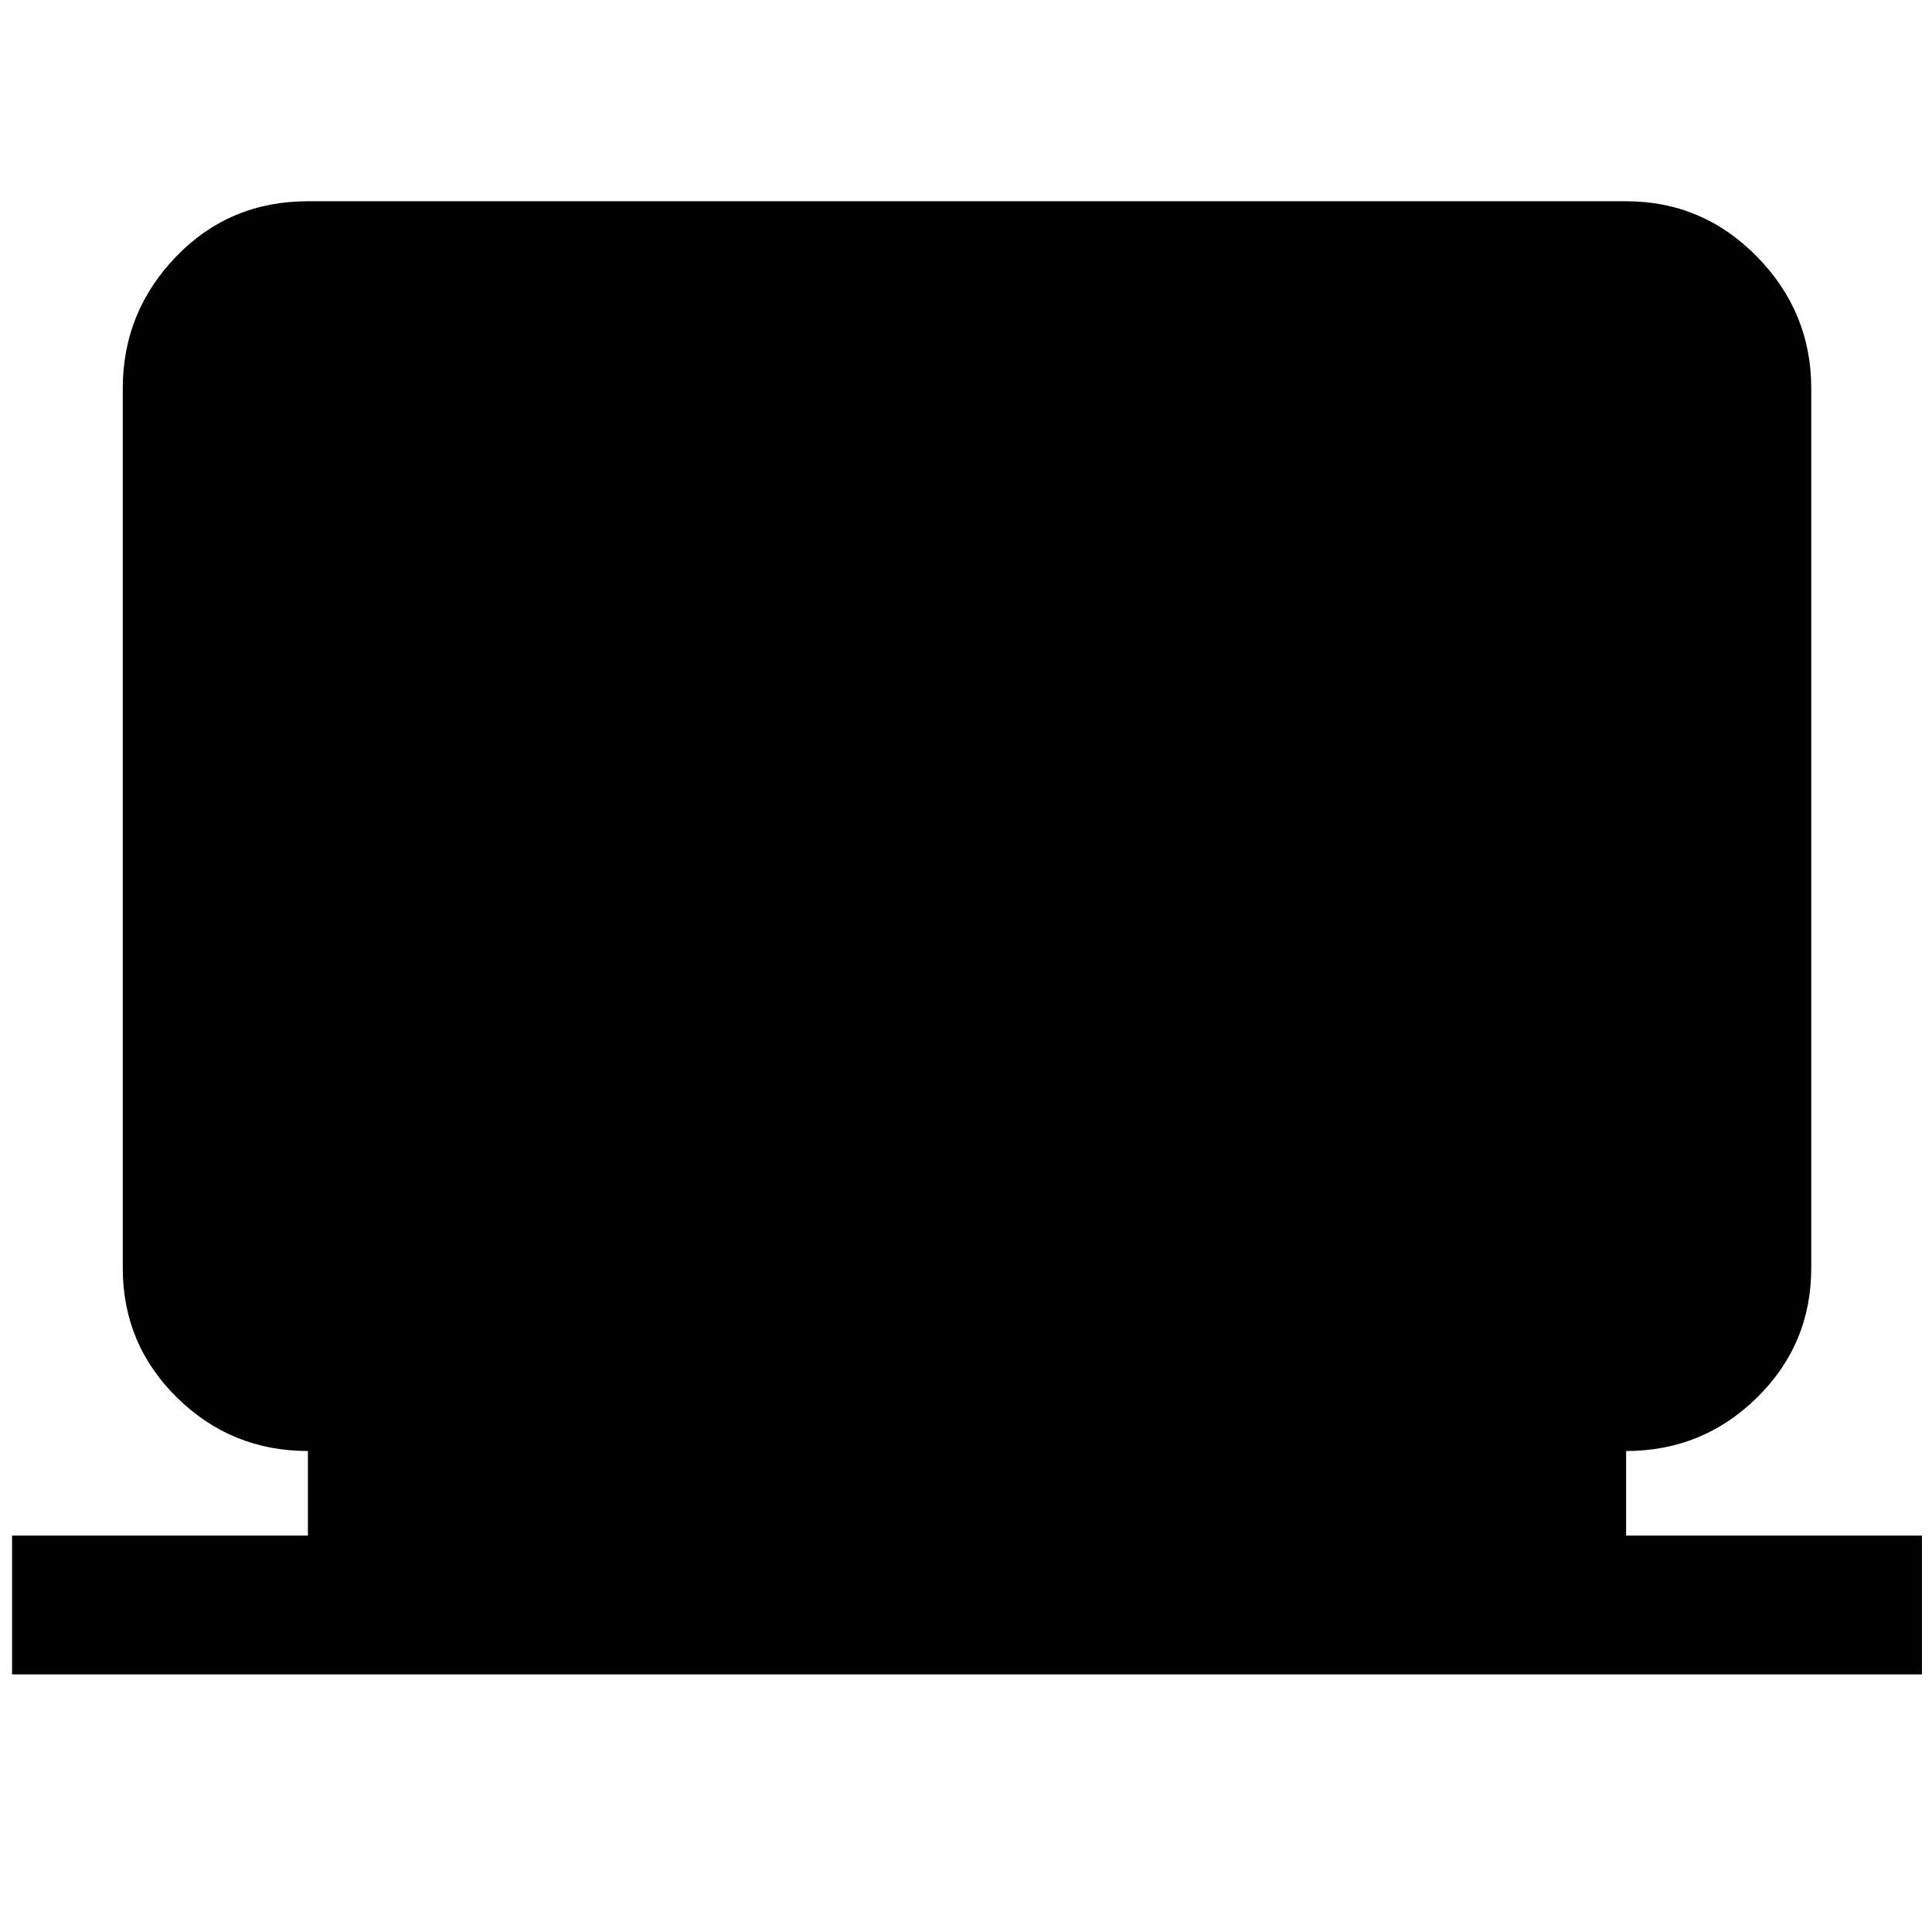 <svg xmlns="http://www.w3.org/2000/svg" height="48" width="48"><path d="M.3 41.6v-3.45h7.35v-2.1q-1.9 0-3.25-1.325T3.05 31.5V9.65q0-1.9 1.325-3.275T7.65 5H40.4q1.9 0 3.25 1.375T45 9.65V31.5q0 1.9-1.35 3.225-1.35 1.325-3.25 1.325v2.1h7.35v3.45Z"/></svg>